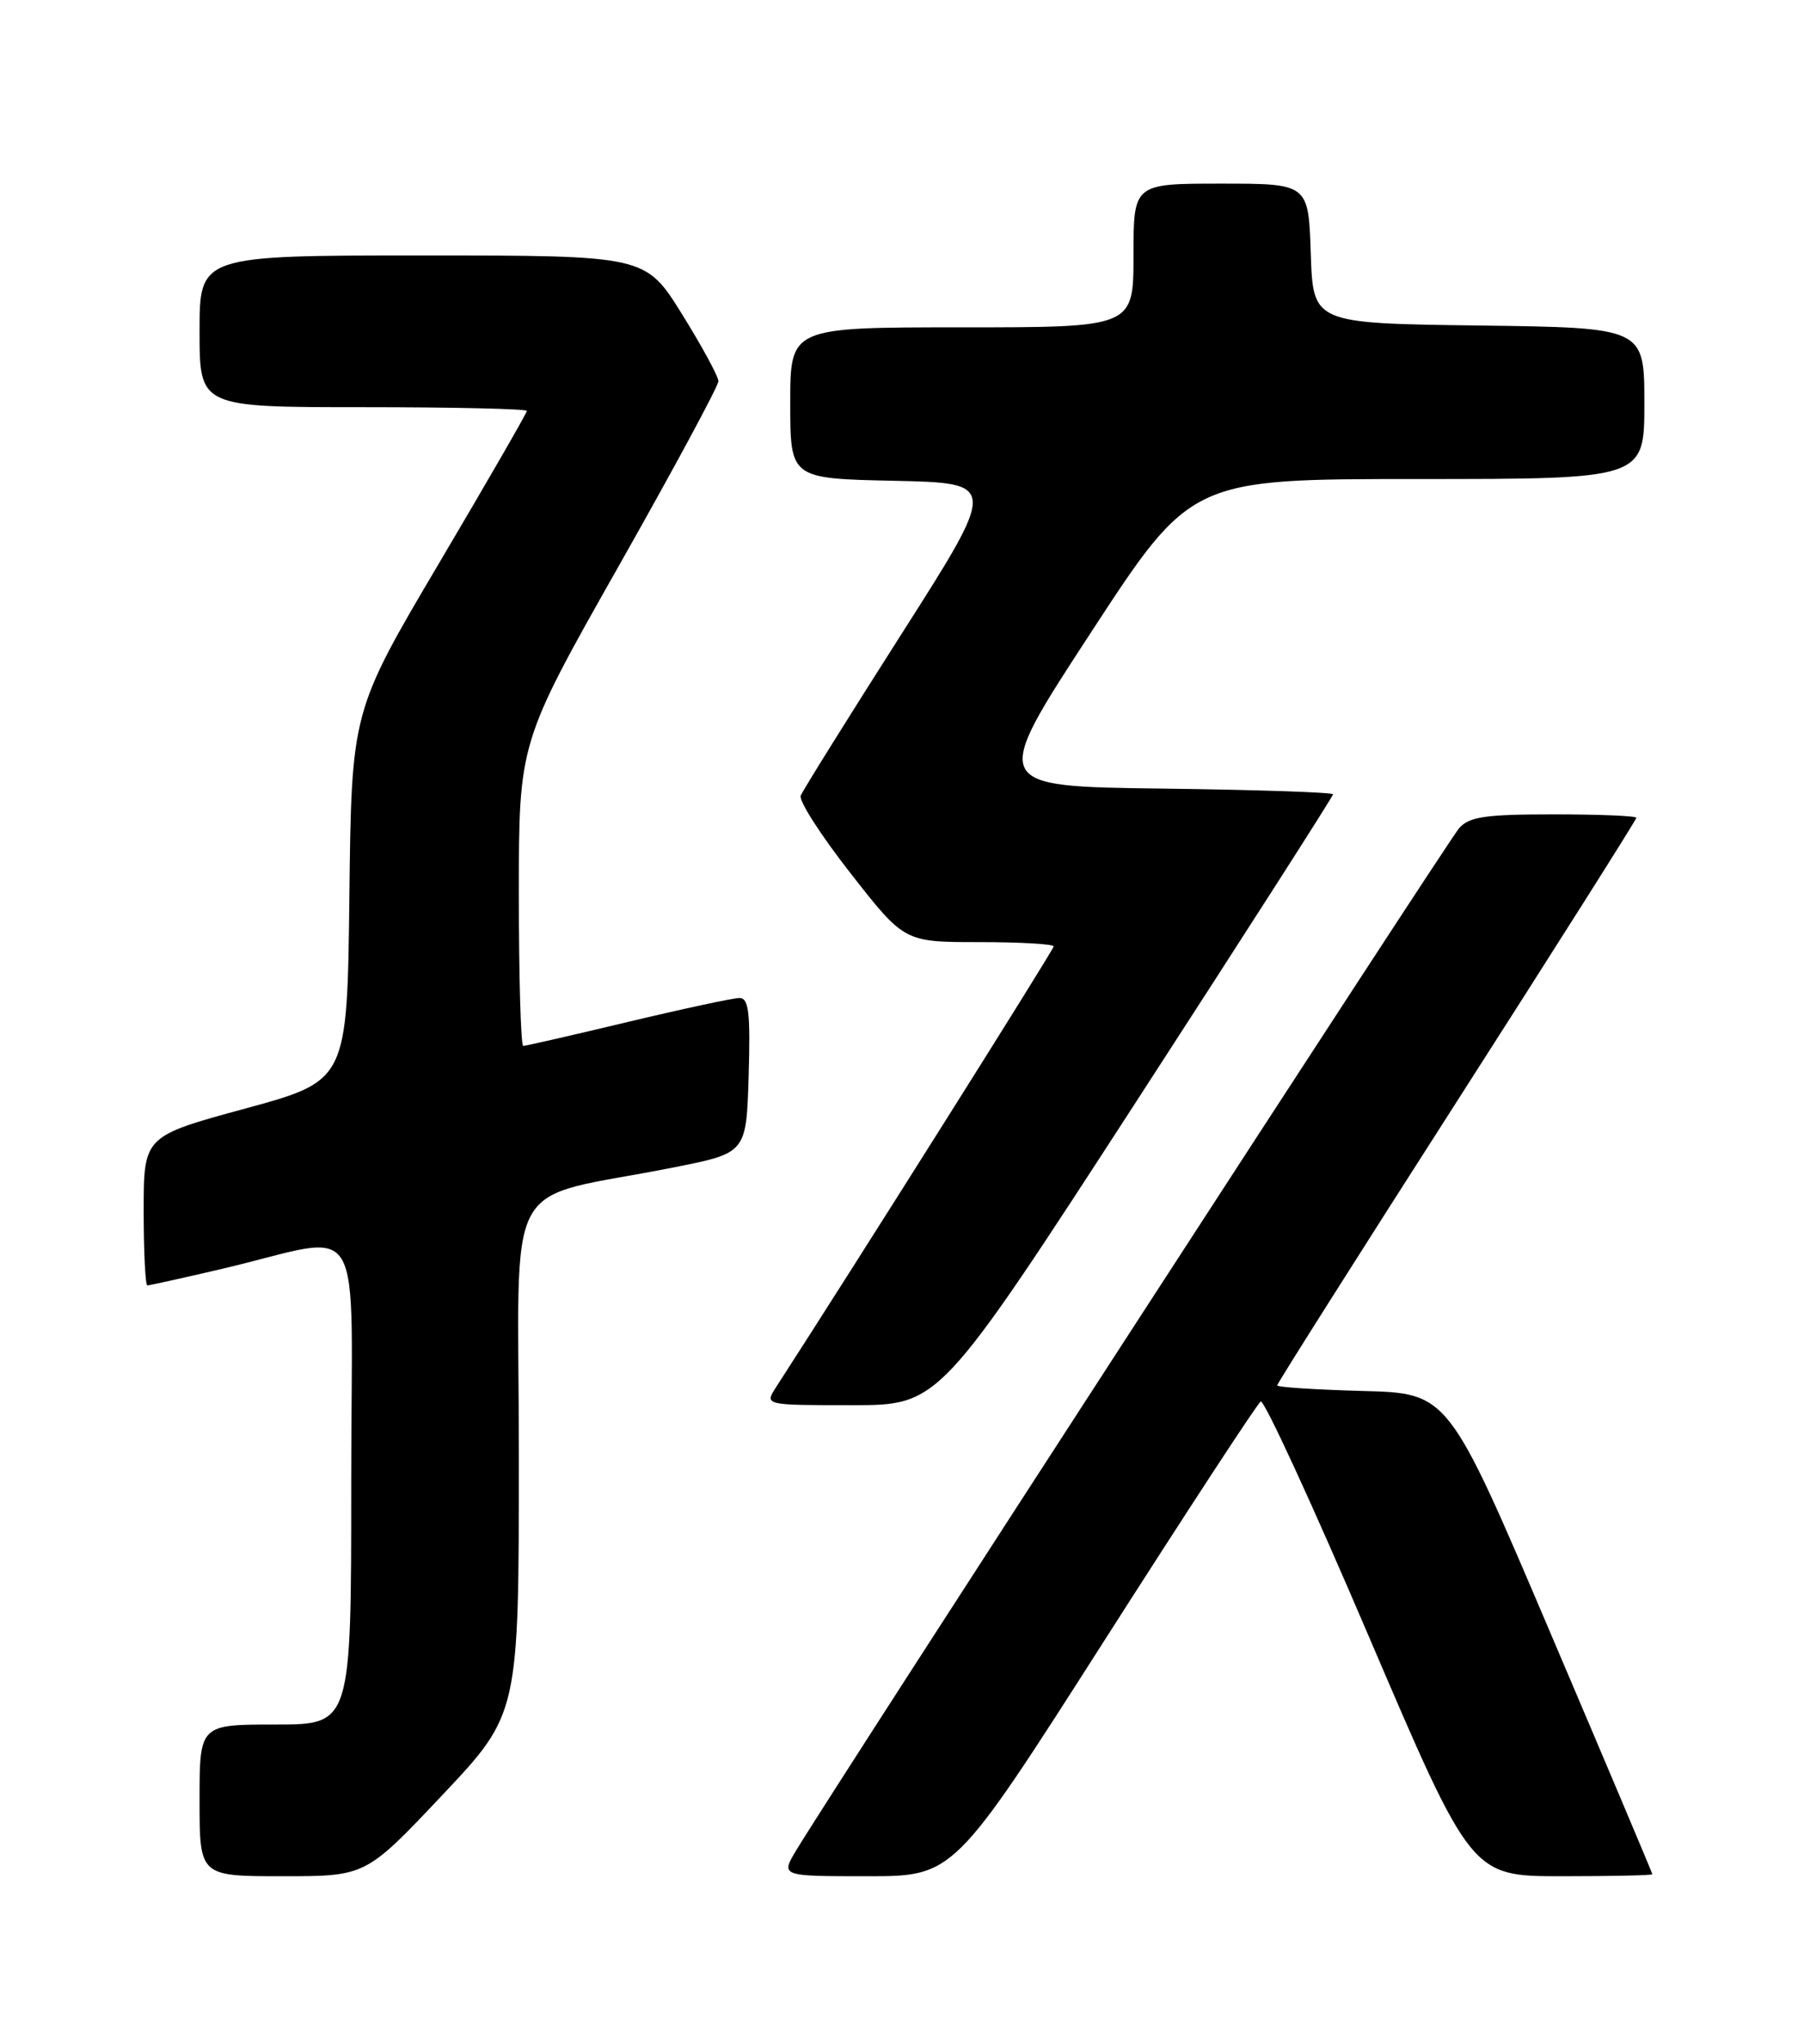 <?xml version="1.0" encoding="UTF-8" standalone="no"?>
<!DOCTYPE svg PUBLIC "-//W3C//DTD SVG 1.1//EN" "http://www.w3.org/Graphics/SVG/1.1/DTD/svg11.dtd" >
<svg xmlns="http://www.w3.org/2000/svg" xmlns:xlink="http://www.w3.org/1999/xlink" version="1.1" viewBox="0 0 226 256">
 <g >
 <path fill="currentColor"
d=" M 55.41 224.84 C 65.00 214.67 65.00 214.67 65.00 182.41 C 65.00 145.94 62.50 150.58 84.50 146.20 C 93.50 144.41 93.50 144.41 93.79 134.71 C 94.02 126.83 93.80 125.00 92.64 125.00 C 91.86 125.00 85.57 126.35 78.66 128.00 C 71.76 129.65 65.86 131.00 65.55 131.00 C 65.25 131.00 65.00 122.45 65.00 112.01 C 65.00 93.01 65.00 93.01 77.50 70.92 C 84.38 58.77 90.00 48.34 90.00 47.75 C 90.00 47.15 87.94 43.37 85.43 39.33 C 80.86 32.00 80.86 32.00 52.93 32.00 C 25.00 32.00 25.00 32.00 25.00 41.50 C 25.00 51.00 25.00 51.00 45.50 51.00 C 56.78 51.00 66.00 51.21 66.00 51.47 C 66.00 51.73 61.06 60.30 55.02 70.51 C 44.04 89.09 44.04 89.09 43.77 112.23 C 43.50 135.36 43.50 135.36 30.75 138.84 C 18.00 142.31 18.00 142.31 18.00 151.66 C 18.00 156.79 18.21 161.00 18.46 161.00 C 18.71 161.00 22.88 160.08 27.71 158.95 C 46.21 154.63 44.00 151.02 44.00 185.61 C 44.00 216.00 44.00 216.00 34.50 216.00 C 25.00 216.00 25.00 216.00 25.00 225.50 C 25.00 235.00 25.00 235.00 35.41 235.00 C 45.82 235.00 45.82 235.00 55.41 224.84 Z  M 138.34 205.50 C 148.70 189.28 157.52 175.79 157.94 175.54 C 158.36 175.28 164.47 188.55 171.51 205.03 C 184.33 235.00 184.33 235.00 195.66 235.00 C 201.90 235.00 207.00 234.89 207.00 234.75 C 207.00 234.61 201.25 221.00 194.22 204.50 C 181.45 174.50 181.45 174.50 170.72 174.22 C 164.83 174.06 160.00 173.75 160.00 173.52 C 160.00 173.29 170.12 157.30 182.50 137.98 C 194.88 118.66 205.00 102.66 205.00 102.43 C 205.00 102.19 200.34 102.00 194.65 102.00 C 186.05 102.00 184.05 102.29 182.78 103.75 C 181.38 105.35 104.26 224.24 99.75 231.75 C 97.80 235.00 97.80 235.00 108.65 235.00 C 119.50 235.00 119.50 235.00 138.34 205.50 Z  M 142.35 137.97 C 155.91 117.06 167.00 99.74 167.00 99.49 C 167.00 99.24 157.34 98.92 145.54 98.77 C 124.08 98.50 124.08 98.50 136.65 79.25 C 149.21 60.00 149.21 60.00 177.61 60.00 C 206.00 60.00 206.00 60.00 206.00 50.52 C 206.00 41.04 206.00 41.04 185.25 40.77 C 164.50 40.50 164.50 40.50 164.21 31.75 C 163.92 23.00 163.92 23.00 152.96 23.00 C 142.00 23.00 142.00 23.00 142.00 32.00 C 142.00 41.00 142.00 41.00 120.50 41.00 C 99.00 41.00 99.00 41.00 99.00 50.47 C 99.00 59.94 99.00 59.94 112.00 60.22 C 125.00 60.50 125.00 60.50 112.88 79.50 C 106.22 89.95 100.56 99.02 100.31 99.66 C 100.06 100.31 102.88 104.69 106.58 109.41 C 113.30 118.00 113.30 118.00 122.65 118.00 C 127.79 118.00 132.00 118.24 132.00 118.54 C 132.00 118.95 107.64 157.62 97.22 173.75 C 95.77 176.00 95.77 176.00 106.73 176.00 C 117.69 176.00 117.69 176.00 142.35 137.97 Z "/>
</g>
</svg>